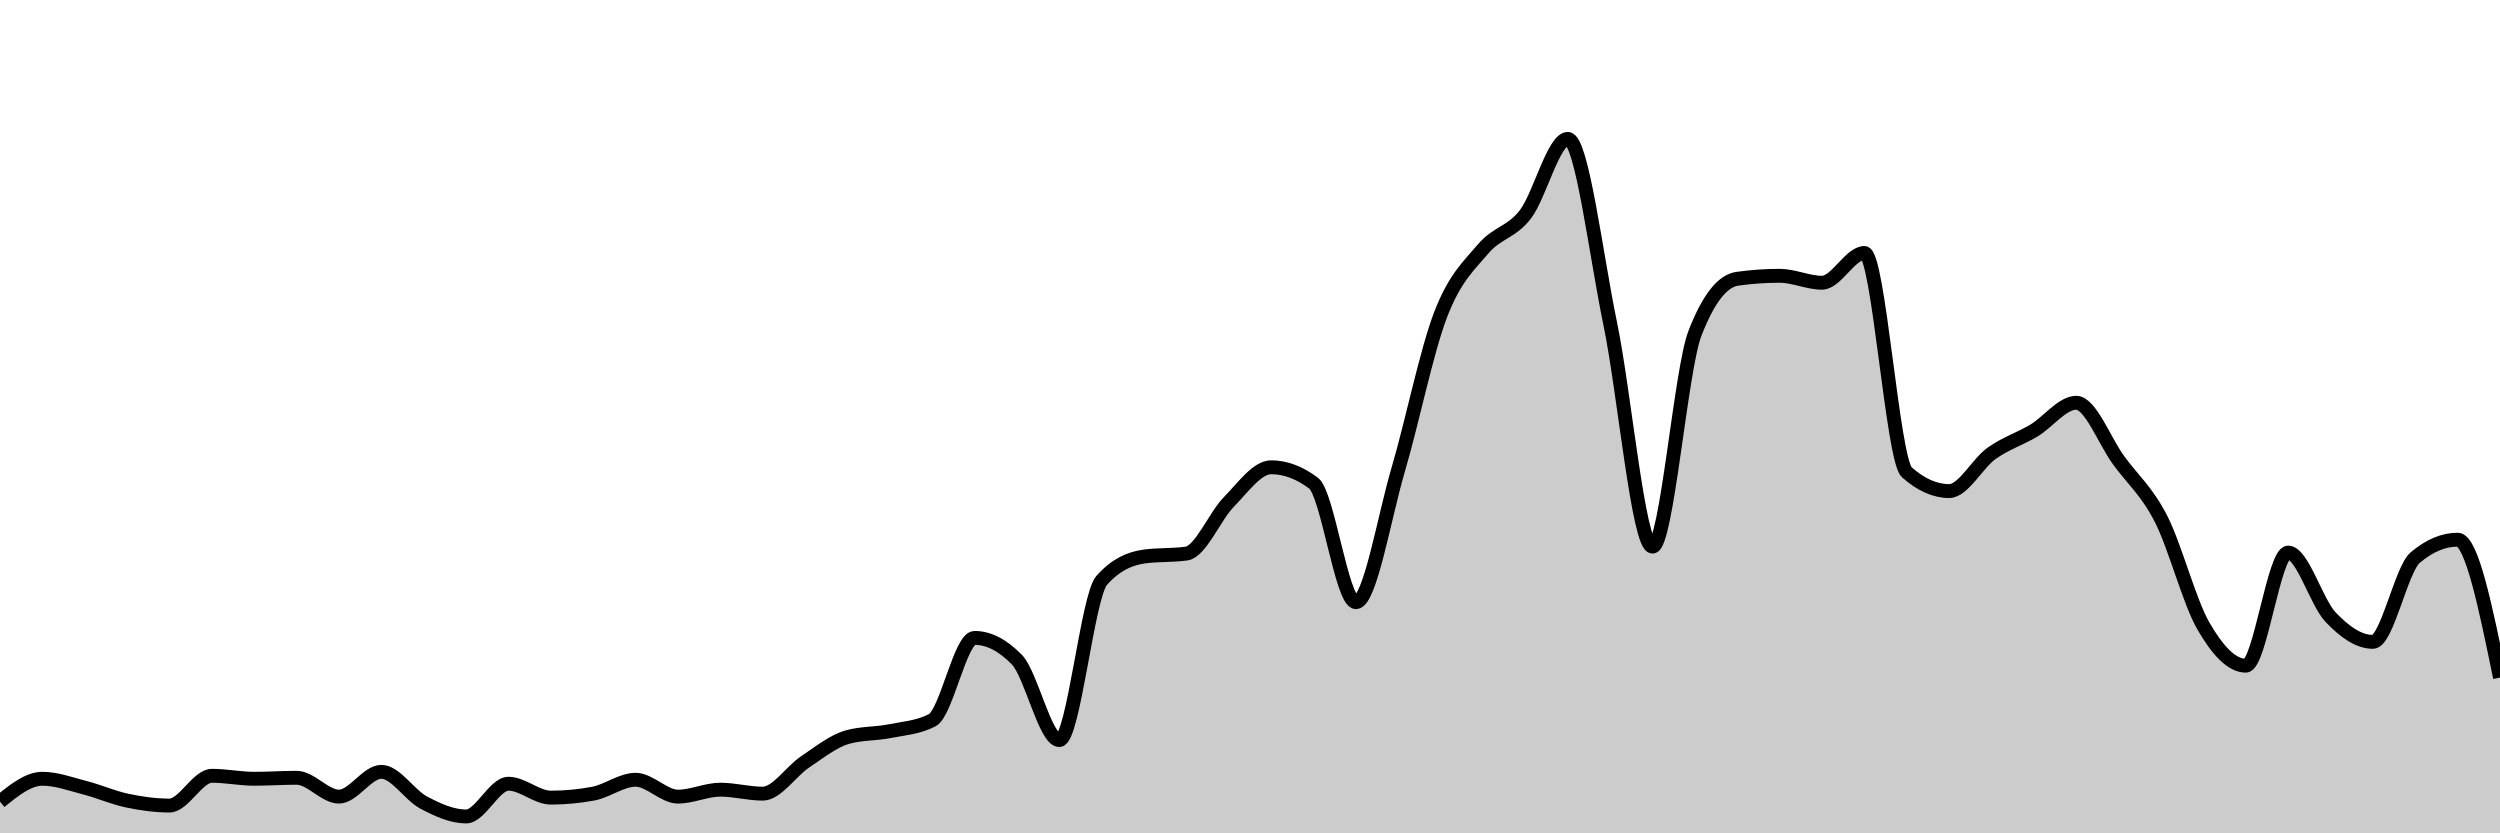<svg xmlns="http://www.w3.org/2000/svg" viewBox="0 0 180 60"><g transform="translate(0,10)"><path class="area" fill="rgba(0, 0, 0, 0.2)" d="M0,47.714C1.017,46.893,2.034,46.071,3.051,46.071C4.068,46.071,5.085,46.452,6.102,46.714C7.119,46.976,8.136,47.429,9.153,47.643C10.169,47.857,11.186,48,12.203,48C13.22,48,14.237,45.857,15.254,45.857C16.271,45.857,17.288,46.071,18.305,46.071C19.322,46.071,20.339,46,21.356,46C22.373,46,23.39,47.357,24.407,47.357C25.424,47.357,26.441,45.571,27.458,45.571C28.475,45.571,29.492,47.25,30.508,47.786C31.525,48.321,32.542,48.786,33.559,48.786C34.576,48.786,35.593,46.429,36.61,46.429C37.627,46.429,38.644,47.429,39.661,47.429C40.678,47.429,41.695,47.333,42.712,47.143C43.729,46.952,44.746,46.143,45.763,46.143C46.78,46.143,47.797,47.357,48.814,47.357C49.831,47.357,50.847,46.857,51.864,46.857C52.881,46.857,53.898,47.143,54.915,47.143C55.932,47.143,56.949,45.536,57.966,44.857C58.983,44.179,60,43.357,61.017,43.071C62.034,42.786,63.051,42.845,64.068,42.643C65.085,42.44,66.102,42.381,67.119,41.857C68.136,41.333,69.153,35.929,70.169,35.929C71.186,35.929,72.203,36.452,73.22,37.5C74.237,38.548,75.254,43.286,76.271,43.286C77.288,43.286,78.305,32.929,79.322,31.786C80.339,30.643,81.356,30.214,82.373,30.071C83.39,29.929,84.407,30,85.424,29.857C86.441,29.714,87.458,27.179,88.475,26.143C89.492,25.107,90.508,23.643,91.525,23.643C92.542,23.643,93.559,24.024,94.576,24.786C95.593,25.548,96.61,33.357,97.627,33.357C98.644,33.357,99.661,27.238,100.678,23.786C101.695,20.333,102.712,15.286,103.729,12.643C104.746,10,105.763,9.131,106.78,7.929C107.797,6.726,108.814,6.75,109.831,5.429C110.847,4.107,111.864,0,112.881,0C113.898,0,114.915,8.393,115.932,13.286C116.949,18.179,117.966,29.357,118.983,29.357C120,29.357,121.017,16.619,122.034,14C123.051,11.381,124.068,10.214,125.085,10.071C126.102,9.929,127.119,9.857,128.136,9.857C129.153,9.857,130.169,10.357,131.186,10.357C132.203,10.357,133.22,8.214,134.237,8.214C135.254,8.214,136.271,23.095,137.288,24C138.305,24.905,139.322,25.357,140.339,25.357C141.356,25.357,142.373,23.369,143.39,22.643C144.407,21.917,145.424,21.607,146.441,21C147.458,20.393,148.475,19,149.492,19C150.508,19,151.525,21.75,152.542,23.143C153.559,24.536,154.576,25.369,155.593,27.357C156.61,29.345,157.627,33.31,158.644,35.071C159.661,36.833,160.678,37.929,161.695,37.929C162.712,37.929,163.729,29.786,164.746,29.786C165.763,29.786,166.78,33.357,167.797,34.429C168.814,35.5,169.831,36.214,170.847,36.214C171.864,36.214,172.881,31,173.898,30.143C174.915,29.286,175.932,28.857,176.949,28.857C177.966,28.857,178.983,33.821,180,38.786L180,50C178.983,50,177.966,50,176.949,50C175.932,50,174.915,50,173.898,50C172.881,50,171.864,50,170.847,50C169.831,50,168.814,50,167.797,50C166.78,50,165.763,50,164.746,50C163.729,50,162.712,50,161.695,50C160.678,50,159.661,50,158.644,50C157.627,50,156.61,50,155.593,50C154.576,50,153.559,50,152.542,50C151.525,50,150.508,50,149.492,50C148.475,50,147.458,50,146.441,50C145.424,50,144.407,50,143.39,50C142.373,50,141.356,50,140.339,50C139.322,50,138.305,50,137.288,50C136.271,50,135.254,50,134.237,50C133.22,50,132.203,50,131.186,50C130.169,50,129.153,50,128.136,50C127.119,50,126.102,50,125.085,50C124.068,50,123.051,50,122.034,50C121.017,50,120,50,118.983,50C117.966,50,116.949,50,115.932,50C114.915,50,113.898,50,112.881,50C111.864,50,110.847,50,109.831,50C108.814,50,107.797,50,106.78,50C105.763,50,104.746,50,103.729,50C102.712,50,101.695,50,100.678,50C99.661,50,98.644,50,97.627,50C96.61,50,95.593,50,94.576,50C93.559,50,92.542,50,91.525,50C90.508,50,89.492,50,88.475,50C87.458,50,86.441,50,85.424,50C84.407,50,83.39,50,82.373,50C81.356,50,80.339,50,79.322,50C78.305,50,77.288,50,76.271,50C75.254,50,74.237,50,73.22,50C72.203,50,71.186,50,70.169,50C69.153,50,68.136,50,67.119,50C66.102,50,65.085,50,64.068,50C63.051,50,62.034,50,61.017,50C60,50,58.983,50,57.966,50C56.949,50,55.932,50,54.915,50C53.898,50,52.881,50,51.864,50C50.847,50,49.831,50,48.814,50C47.797,50,46.78,50,45.763,50C44.746,50,43.729,50,42.712,50C41.695,50,40.678,50,39.661,50C38.644,50,37.627,50,36.61,50C35.593,50,34.576,50,33.559,50C32.542,50,31.525,50,30.508,50C29.492,50,28.475,50,27.458,50C26.441,50,25.424,50,24.407,50C23.39,50,22.373,50,21.356,50C20.339,50,19.322,50,18.305,50C17.288,50,16.271,50,15.254,50C14.237,50,13.22,50,12.203,50C11.186,50,10.169,50,9.153,50C8.136,50,7.119,50,6.102,50C5.085,50,4.068,50,3.051,50C2.034,50,1.017,50,0,50Z"></path><path class="line" stroke="black" fill="none" d="M0,47.714C1.017,46.893,2.034,46.071,3.051,46.071C4.068,46.071,5.085,46.452,6.102,46.714C7.119,46.976,8.136,47.429,9.153,47.643C10.169,47.857,11.186,48,12.203,48C13.22,48,14.237,45.857,15.254,45.857C16.271,45.857,17.288,46.071,18.305,46.071C19.322,46.071,20.339,46,21.356,46C22.373,46,23.39,47.357,24.407,47.357C25.424,47.357,26.441,45.571,27.458,45.571C28.475,45.571,29.492,47.25,30.508,47.786C31.525,48.321,32.542,48.786,33.559,48.786C34.576,48.786,35.593,46.429,36.61,46.429C37.627,46.429,38.644,47.429,39.661,47.429C40.678,47.429,41.695,47.333,42.712,47.143C43.729,46.952,44.746,46.143,45.763,46.143C46.78,46.143,47.797,47.357,48.814,47.357C49.831,47.357,50.847,46.857,51.864,46.857C52.881,46.857,53.898,47.143,54.915,47.143C55.932,47.143,56.949,45.536,57.966,44.857C58.983,44.179,60,43.357,61.017,43.071C62.034,42.786,63.051,42.845,64.068,42.643C65.085,42.44,66.102,42.381,67.119,41.857C68.136,41.333,69.153,35.929,70.169,35.929C71.186,35.929,72.203,36.452,73.22,37.5C74.237,38.548,75.254,43.286,76.271,43.286C77.288,43.286,78.305,32.929,79.322,31.786C80.339,30.643,81.356,30.214,82.373,30.071C83.39,29.929,84.407,30,85.424,29.857C86.441,29.714,87.458,27.179,88.475,26.143C89.492,25.107,90.508,23.643,91.525,23.643C92.542,23.643,93.559,24.024,94.576,24.786C95.593,25.548,96.61,33.357,97.627,33.357C98.644,33.357,99.661,27.238,100.678,23.786C101.695,20.333,102.712,15.286,103.729,12.643C104.746,10,105.763,9.131,106.78,7.929C107.797,6.726,108.814,6.75,109.831,5.429C110.847,4.107,111.864,0,112.881,0C113.898,0,114.915,8.393,115.932,13.286C116.949,18.179,117.966,29.357,118.983,29.357C120,29.357,121.017,16.619,122.034,14C123.051,11.381,124.068,10.214,125.085,10.071C126.102,9.929,127.119,9.857,128.136,9.857C129.153,9.857,130.169,10.357,131.186,10.357C132.203,10.357,133.22,8.214,134.237,8.214C135.254,8.214,136.271,23.095,137.288,24C138.305,24.905,139.322,25.357,140.339,25.357C141.356,25.357,142.373,23.369,143.39,22.643C144.407,21.917,145.424,21.607,146.441,21C147.458,20.393,148.475,19,149.492,19C150.508,19,151.525,21.75,152.542,23.143C153.559,24.536,154.576,25.369,155.593,27.357C156.61,29.345,157.627,33.31,158.644,35.071C159.661,36.833,160.678,37.929,161.695,37.929C162.712,37.929,163.729,29.786,164.746,29.786C165.763,29.786,166.78,33.357,167.797,34.429C168.814,35.5,169.831,36.214,170.847,36.214C171.864,36.214,172.881,31,173.898,30.143C174.915,29.286,175.932,28.857,176.949,28.857C177.966,28.857,178.983,33.821,180,38.786"></path></g></svg>